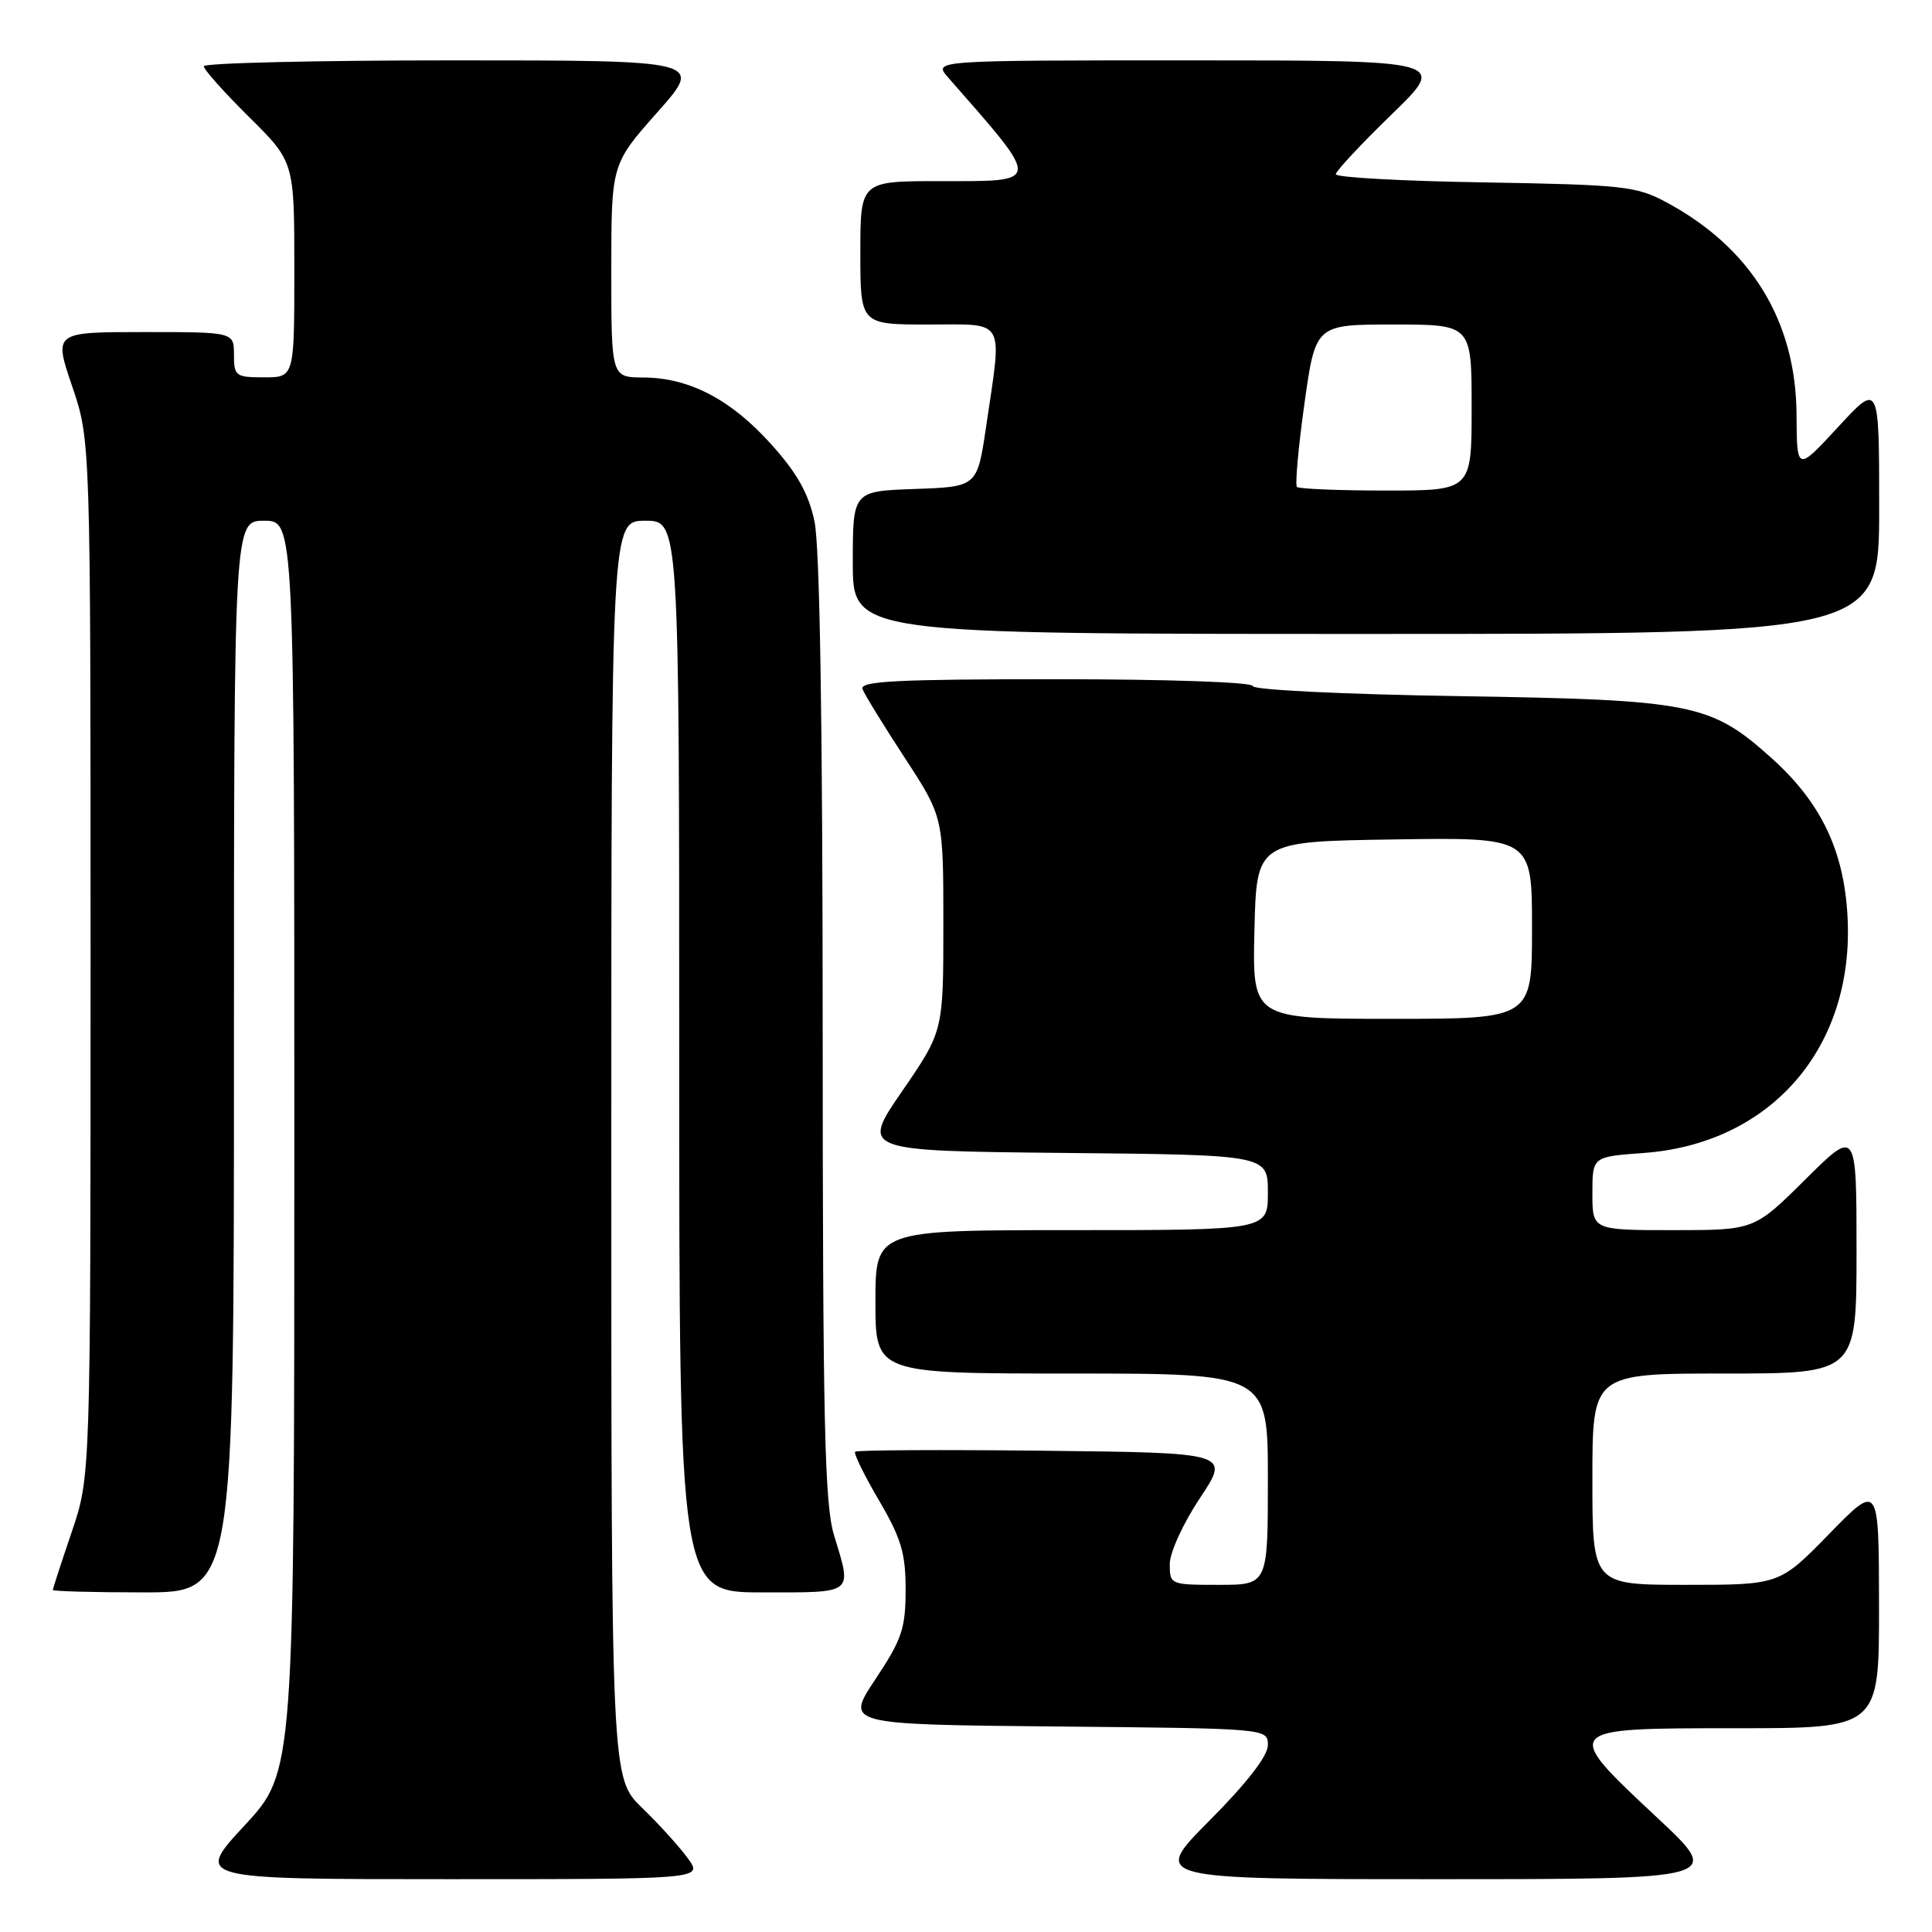 <?xml version="1.0" encoding="UTF-8" standalone="no"?>
<!DOCTYPE svg PUBLIC "-//W3C//DTD SVG 1.1//EN" "http://www.w3.org/Graphics/SVG/1.1/DTD/svg11.dtd" >
<svg xmlns="http://www.w3.org/2000/svg" xmlns:xlink="http://www.w3.org/1999/xlink" version="1.1" viewBox="0 0 256 256">
 <g >
 <path fill="currentColor"
d=" M 91.15 246.25 C 90.06 244.74 87.33 241.72 85.08 239.55 C 81.00 235.59 81.00 235.59 81.00 152.30 C 81.00 69.00 81.00 69.00 85.50 69.00 C 90.00 69.00 90.00 69.00 90.00 140.00 C 90.00 211.00 90.00 211.00 101.00 211.00 C 113.32 211.00 112.91 211.32 110.51 203.41 C 109.26 199.29 109.02 188.50 109.01 136.30 C 109.00 95.63 108.63 72.36 107.92 69.07 C 107.13 65.36 105.62 62.68 102.19 58.87 C 96.86 52.93 91.34 50.05 85.25 50.02 C 81.00 50.00 81.00 50.00 81.00 35.88 C 81.00 21.77 81.00 21.77 87.10 14.88 C 93.21 8.00 93.21 8.00 60.10 8.00 C 41.90 8.00 27.00 8.35 27.00 8.78 C 27.00 9.21 29.70 12.23 33.00 15.50 C 39.00 21.44 39.00 21.44 39.00 35.72 C 39.00 50.00 39.00 50.00 35.00 50.00 C 31.22 50.00 31.00 49.83 31.00 47.00 C 31.00 44.00 31.00 44.00 19.06 44.00 C 7.12 44.00 7.12 44.00 9.56 51.18 C 12.00 58.35 12.00 58.35 12.00 127.00 C 12.00 195.65 12.00 195.65 9.50 203.00 C 8.13 207.04 7.00 210.50 7.00 210.68 C 7.00 210.85 12.40 211.00 19.00 211.00 C 31.00 211.00 31.00 211.00 31.00 140.00 C 31.00 69.00 31.00 69.00 35.00 69.00 C 39.00 69.00 39.00 69.00 39.00 151.88 C 39.00 234.76 39.00 234.76 32.41 241.88 C 25.81 249.00 25.81 249.00 59.47 249.00 C 93.14 249.00 93.14 249.00 91.15 246.25 Z  M 219.65 240.91 C 206.88 228.97 206.85 229.00 230.00 229.00 C 249.00 229.00 249.00 229.00 248.98 212.75 C 248.96 196.50 248.96 196.50 242.38 203.25 C 235.79 210.00 235.79 210.00 223.39 210.00 C 211.00 210.00 211.00 210.00 211.00 196.00 C 211.00 182.00 211.00 182.00 228.50 182.00 C 246.00 182.00 246.00 182.00 246.00 165.78 C 246.00 149.55 246.00 149.55 239.22 156.28 C 232.45 163.00 232.45 163.00 221.72 163.00 C 211.00 163.00 211.00 163.00 211.00 158.13 C 211.00 153.27 211.00 153.27 217.75 152.78 C 234.68 151.56 245.72 138.80 244.81 121.50 C 244.35 112.73 241.31 106.36 234.76 100.47 C 226.67 93.20 224.30 92.73 193.25 92.24 C 177.97 92.00 166.00 91.41 166.00 90.91 C 166.00 90.39 154.81 90.00 139.89 90.00 C 118.80 90.00 113.88 90.25 114.29 91.31 C 114.56 92.03 117.09 96.14 119.90 100.44 C 125.00 108.26 125.00 108.26 125.00 122.45 C 125.00 136.63 125.00 136.63 119.55 144.57 C 114.09 152.50 114.09 152.50 141.05 152.77 C 168.00 153.03 168.00 153.03 168.00 158.02 C 168.00 163.00 168.00 163.00 142.00 163.00 C 116.00 163.00 116.00 163.00 116.00 172.50 C 116.00 182.00 116.00 182.00 142.00 182.00 C 168.00 182.00 168.00 182.00 168.00 196.00 C 168.00 210.00 168.00 210.00 161.50 210.00 C 155.07 210.00 155.00 209.97 155.00 207.25 C 155.00 205.72 156.77 201.85 159.00 198.50 C 162.99 192.50 162.99 192.50 138.34 192.23 C 124.79 192.08 113.53 192.14 113.31 192.36 C 113.09 192.57 114.51 195.47 116.46 198.79 C 119.42 203.85 120.00 205.79 120.00 210.67 C 119.99 215.80 119.51 217.22 116.00 222.50 C 112.01 228.50 112.01 228.50 140.01 228.77 C 168.00 229.03 168.00 229.03 168.00 231.24 C 168.00 232.67 165.24 236.23 160.27 241.23 C 152.55 249.00 152.55 249.00 190.42 249.00 C 228.29 249.00 228.29 249.00 219.65 240.91 Z  M 249.00 67.34 C 249.00 50.68 249.00 50.68 243.55 56.59 C 238.09 62.50 238.09 62.50 238.05 54.91 C 237.97 42.49 232.00 32.78 220.72 26.76 C 216.82 24.67 214.99 24.48 196.75 24.17 C 185.89 24.00 177.00 23.51 177.00 23.09 C 177.00 22.68 180.33 19.11 184.39 15.17 C 191.79 8.00 191.79 8.00 157.72 8.00 C 123.65 8.00 123.65 8.00 125.62 10.25 C 138.10 24.50 138.14 24.00 124.50 24.00 C 114.00 24.00 114.00 24.00 114.00 33.50 C 114.00 43.00 114.00 43.00 123.00 43.00 C 133.40 43.00 132.81 41.96 130.67 56.50 C 129.49 64.50 129.49 64.50 121.24 64.79 C 113.00 65.08 113.00 65.08 113.00 74.54 C 113.00 84.00 113.00 84.00 181.00 84.00 C 249.00 84.00 249.00 84.00 249.00 67.34 Z  M 166.22 123.25 C 166.50 111.50 166.50 111.50 184.75 111.23 C 203.00 110.95 203.00 110.95 203.00 122.98 C 203.00 135.00 203.00 135.00 184.47 135.00 C 165.94 135.00 165.94 135.00 166.22 123.25 Z  M 171.85 64.52 C 171.59 64.26 172.03 59.31 172.84 53.52 C 174.31 43.00 174.31 43.00 184.65 43.00 C 195.00 43.00 195.00 43.00 195.00 54.00 C 195.00 65.00 195.00 65.00 183.67 65.00 C 177.43 65.00 172.12 64.78 171.85 64.52 Z "/>
</g>
</svg>